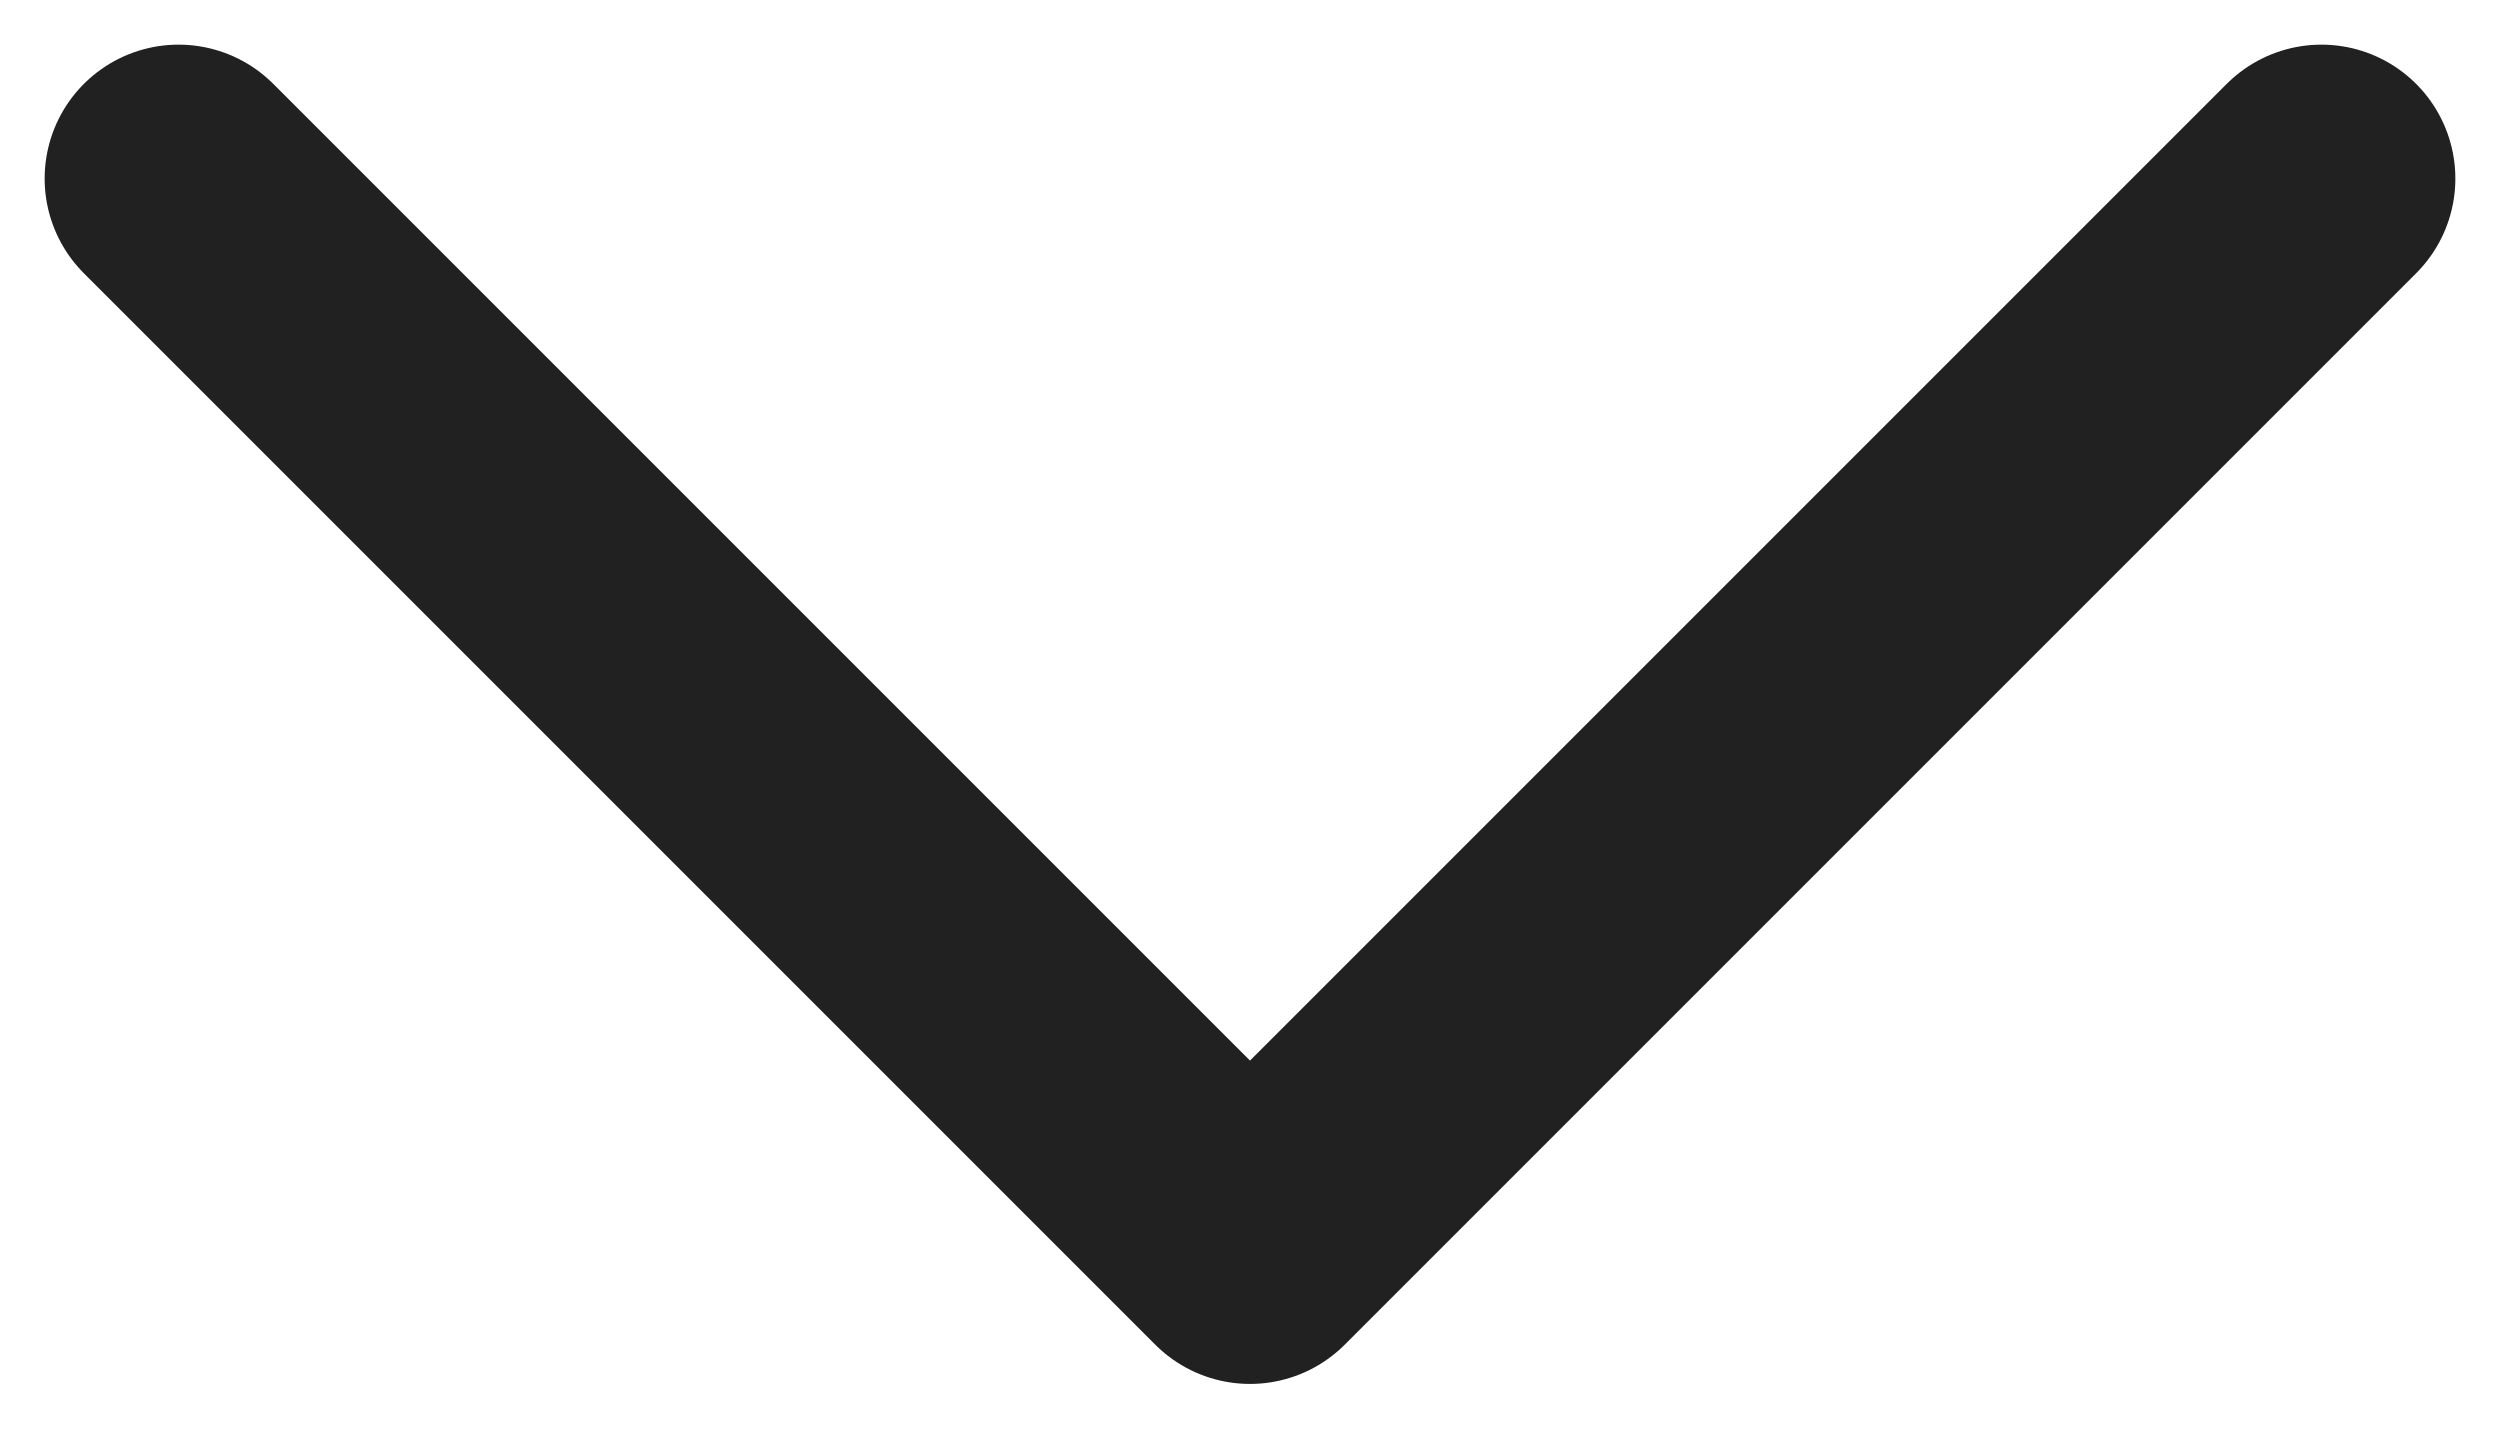 <svg width="14" height="8" viewBox="0 0 14 8" fill="none" xmlns="http://www.w3.org/2000/svg">
<path d="M1 1L7 7L13 1" stroke="#212121" stroke-width="1.5" stroke-linecap="round" stroke-linejoin="round"/>
</svg>

